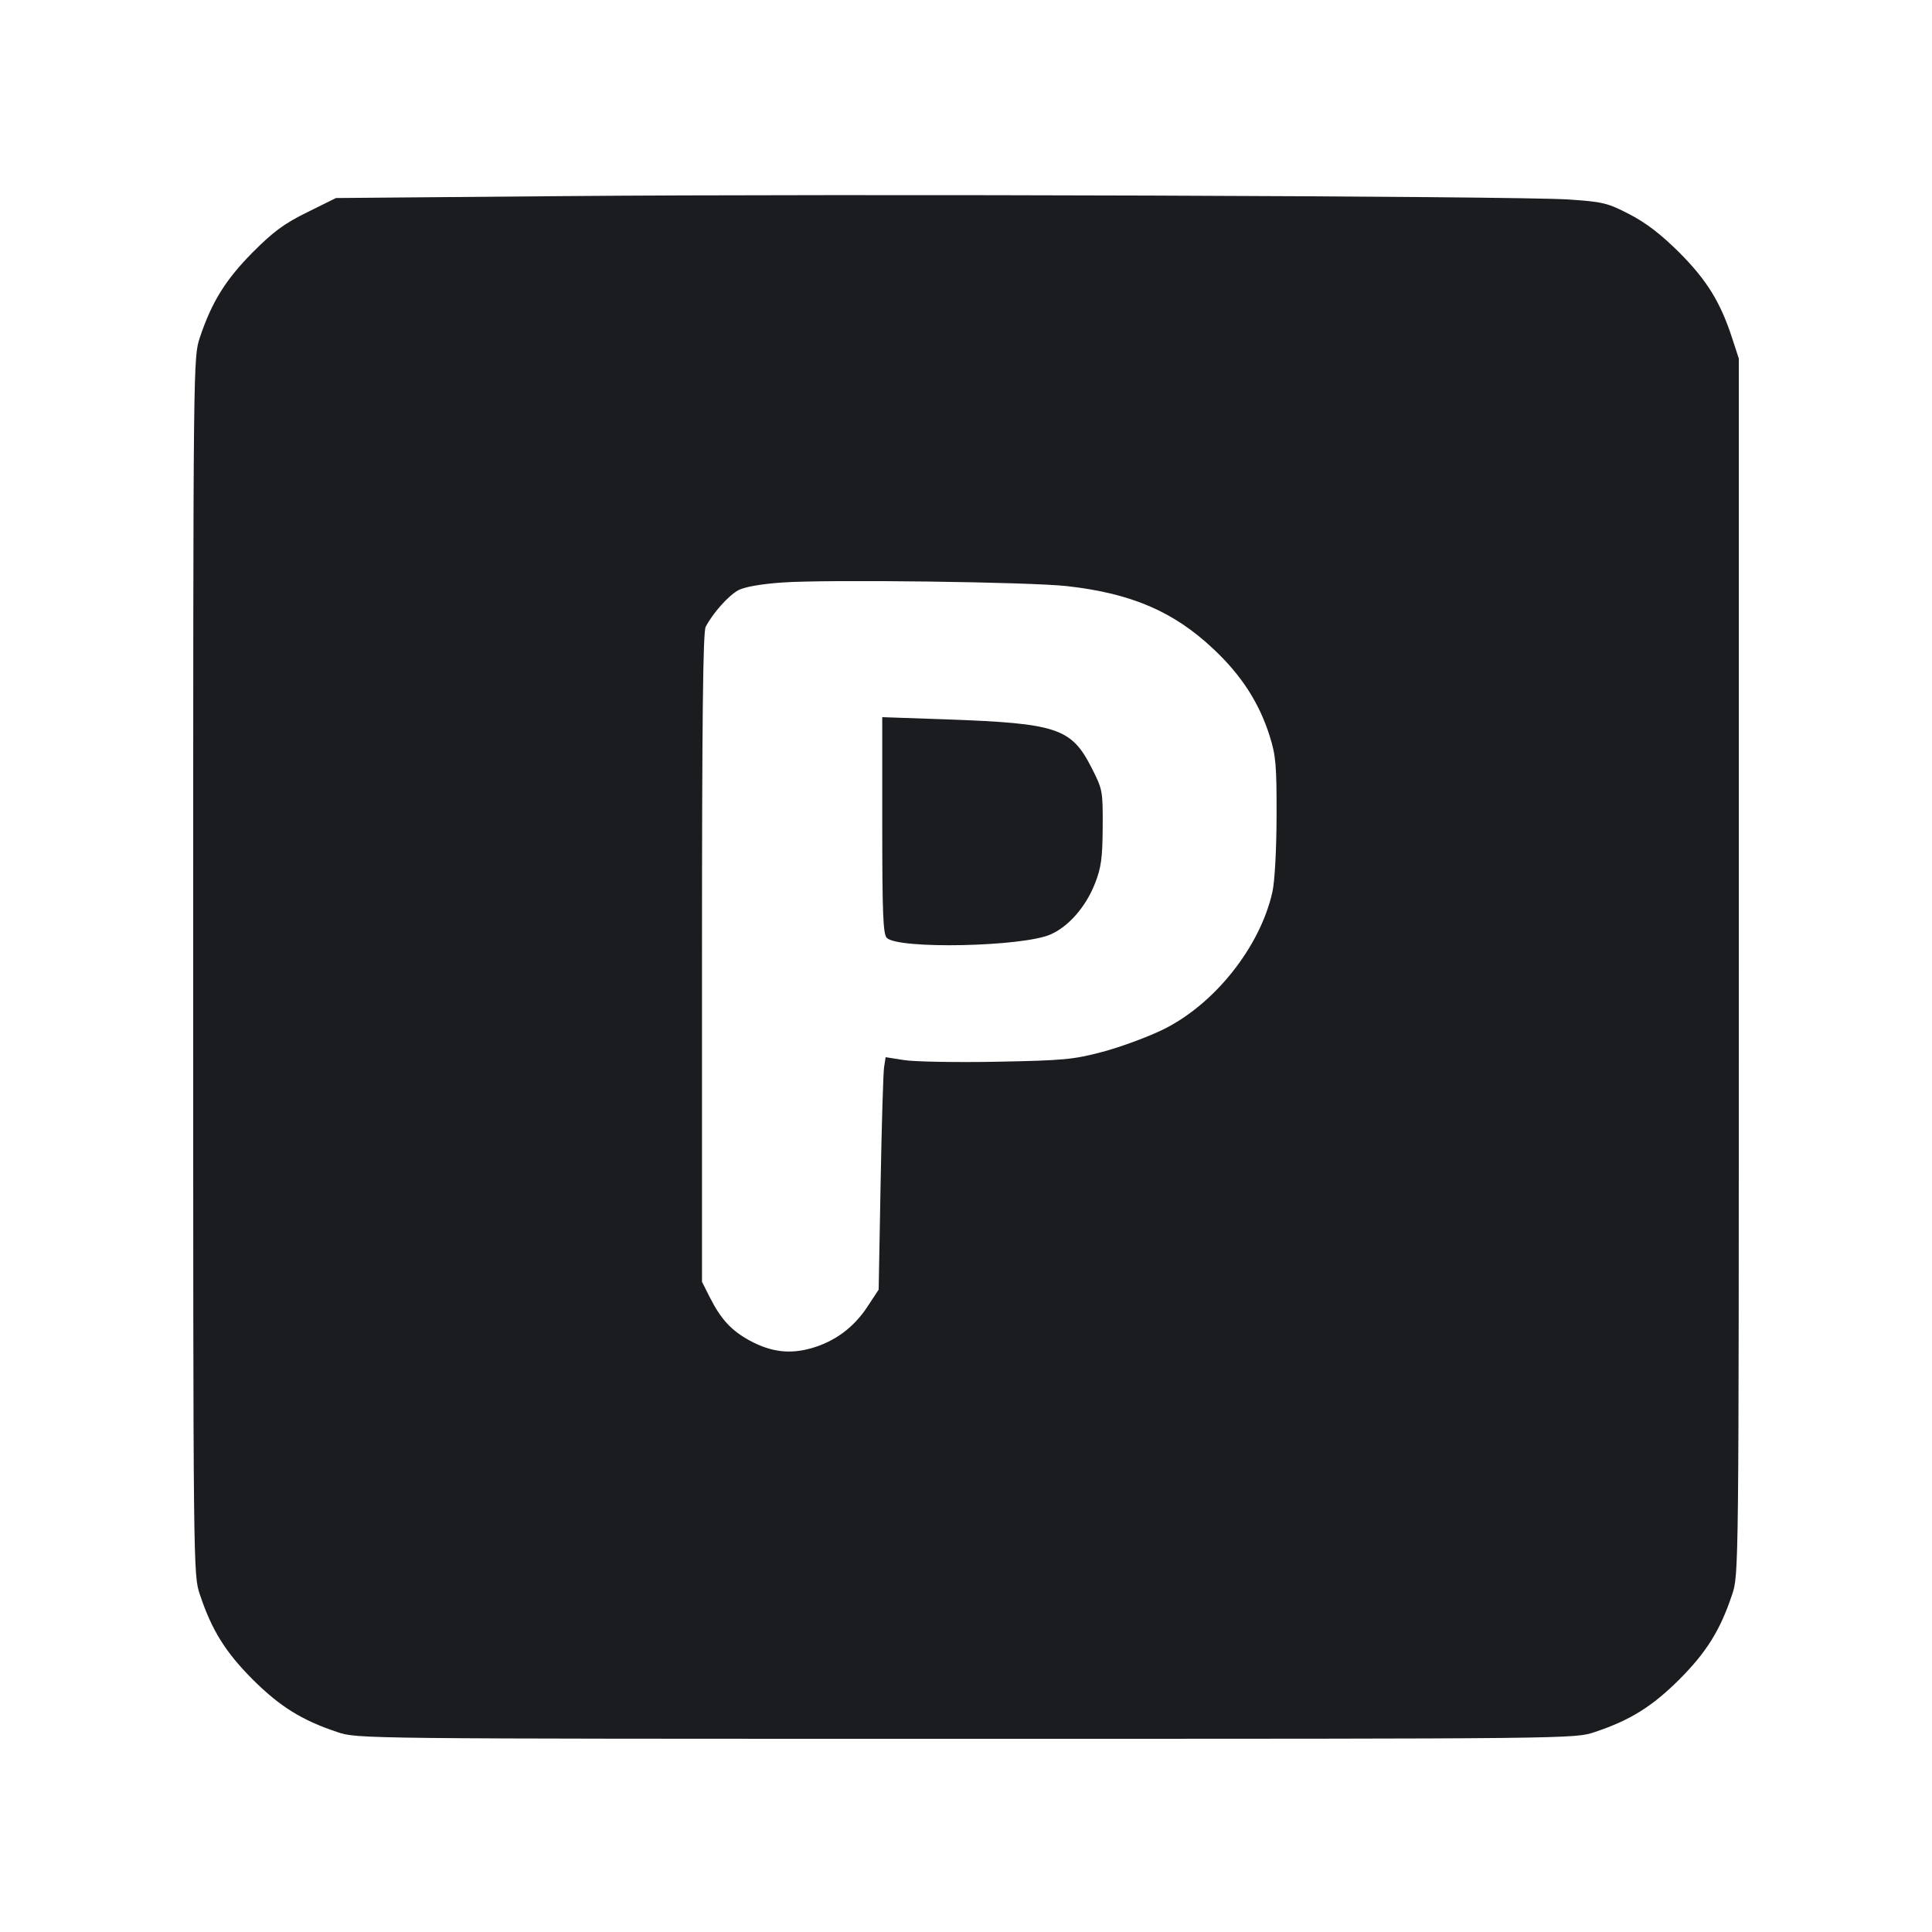 <svg width="20" height="20" viewBox="0 0 20 20" fill="none" xmlns="http://www.w3.org/2000/svg"><path d="M5.847 2.030 L 3.478 2.050 3.181 2.197 C 2.943 2.314,2.830 2.397,2.615 2.613 C 2.335 2.896,2.192 3.126,2.070 3.491 C 2.000 3.698,2.000 3.700,2.000 10.000 C 2.000 16.300,2.000 16.302,2.070 16.509 C 2.192 16.876,2.335 17.104,2.615 17.385 C 2.896 17.665,3.124 17.808,3.491 17.930 C 3.698 18.000,3.700 18.000,10.000 18.000 C 16.300 18.000,16.302 18.000,16.509 17.930 C 16.876 17.808,17.104 17.665,17.385 17.385 C 17.665 17.104,17.808 16.876,17.930 16.509 C 18.000 16.302,18.000 16.300,18.000 10.007 L 18.000 3.711 17.930 3.497 C 17.810 3.128,17.668 2.899,17.385 2.615 C 17.197 2.428,17.042 2.308,16.870 2.219 C 16.642 2.101,16.595 2.089,16.237 2.065 C 15.699 2.029,8.715 2.005,5.847 2.030 M11.050 6.068 C 11.713 6.143,12.151 6.331,12.562 6.719 C 12.851 6.990,13.034 7.274,13.143 7.617 C 13.208 7.823,13.216 7.920,13.215 8.450 C 13.214 8.796,13.196 9.127,13.172 9.233 C 13.044 9.807,12.566 10.405,12.029 10.663 C 11.871 10.739,11.593 10.841,11.412 10.889 C 11.114 10.968,11.012 10.978,10.317 10.991 C 9.895 10.999,9.464 10.991,9.359 10.974 L 9.168 10.944 9.152 11.047 C 9.143 11.104,9.127 11.645,9.116 12.250 L 9.096 13.350 8.981 13.525 C 8.840 13.740,8.646 13.885,8.405 13.955 C 8.177 14.021,7.982 13.997,7.760 13.877 C 7.570 13.773,7.464 13.658,7.348 13.430 L 7.267 13.269 7.267 9.916 C 7.267 7.462,7.277 6.543,7.305 6.489 C 7.381 6.344,7.543 6.163,7.645 6.109 C 7.711 6.075,7.881 6.045,8.100 6.030 C 8.564 5.997,10.670 6.024,11.050 6.068 M9.133 8.543 C 9.133 9.463,9.142 9.670,9.180 9.709 C 9.299 9.828,10.589 9.801,10.876 9.673 C 11.064 9.590,11.241 9.386,11.335 9.146 C 11.399 8.983,11.413 8.885,11.415 8.563 C 11.417 8.185,11.414 8.172,11.300 7.948 C 11.091 7.537,10.944 7.488,9.798 7.447 L 9.133 7.424 9.133 8.543 " fill="#1A1C1F" stroke="none" fill-rule="evenodd"></path></svg>